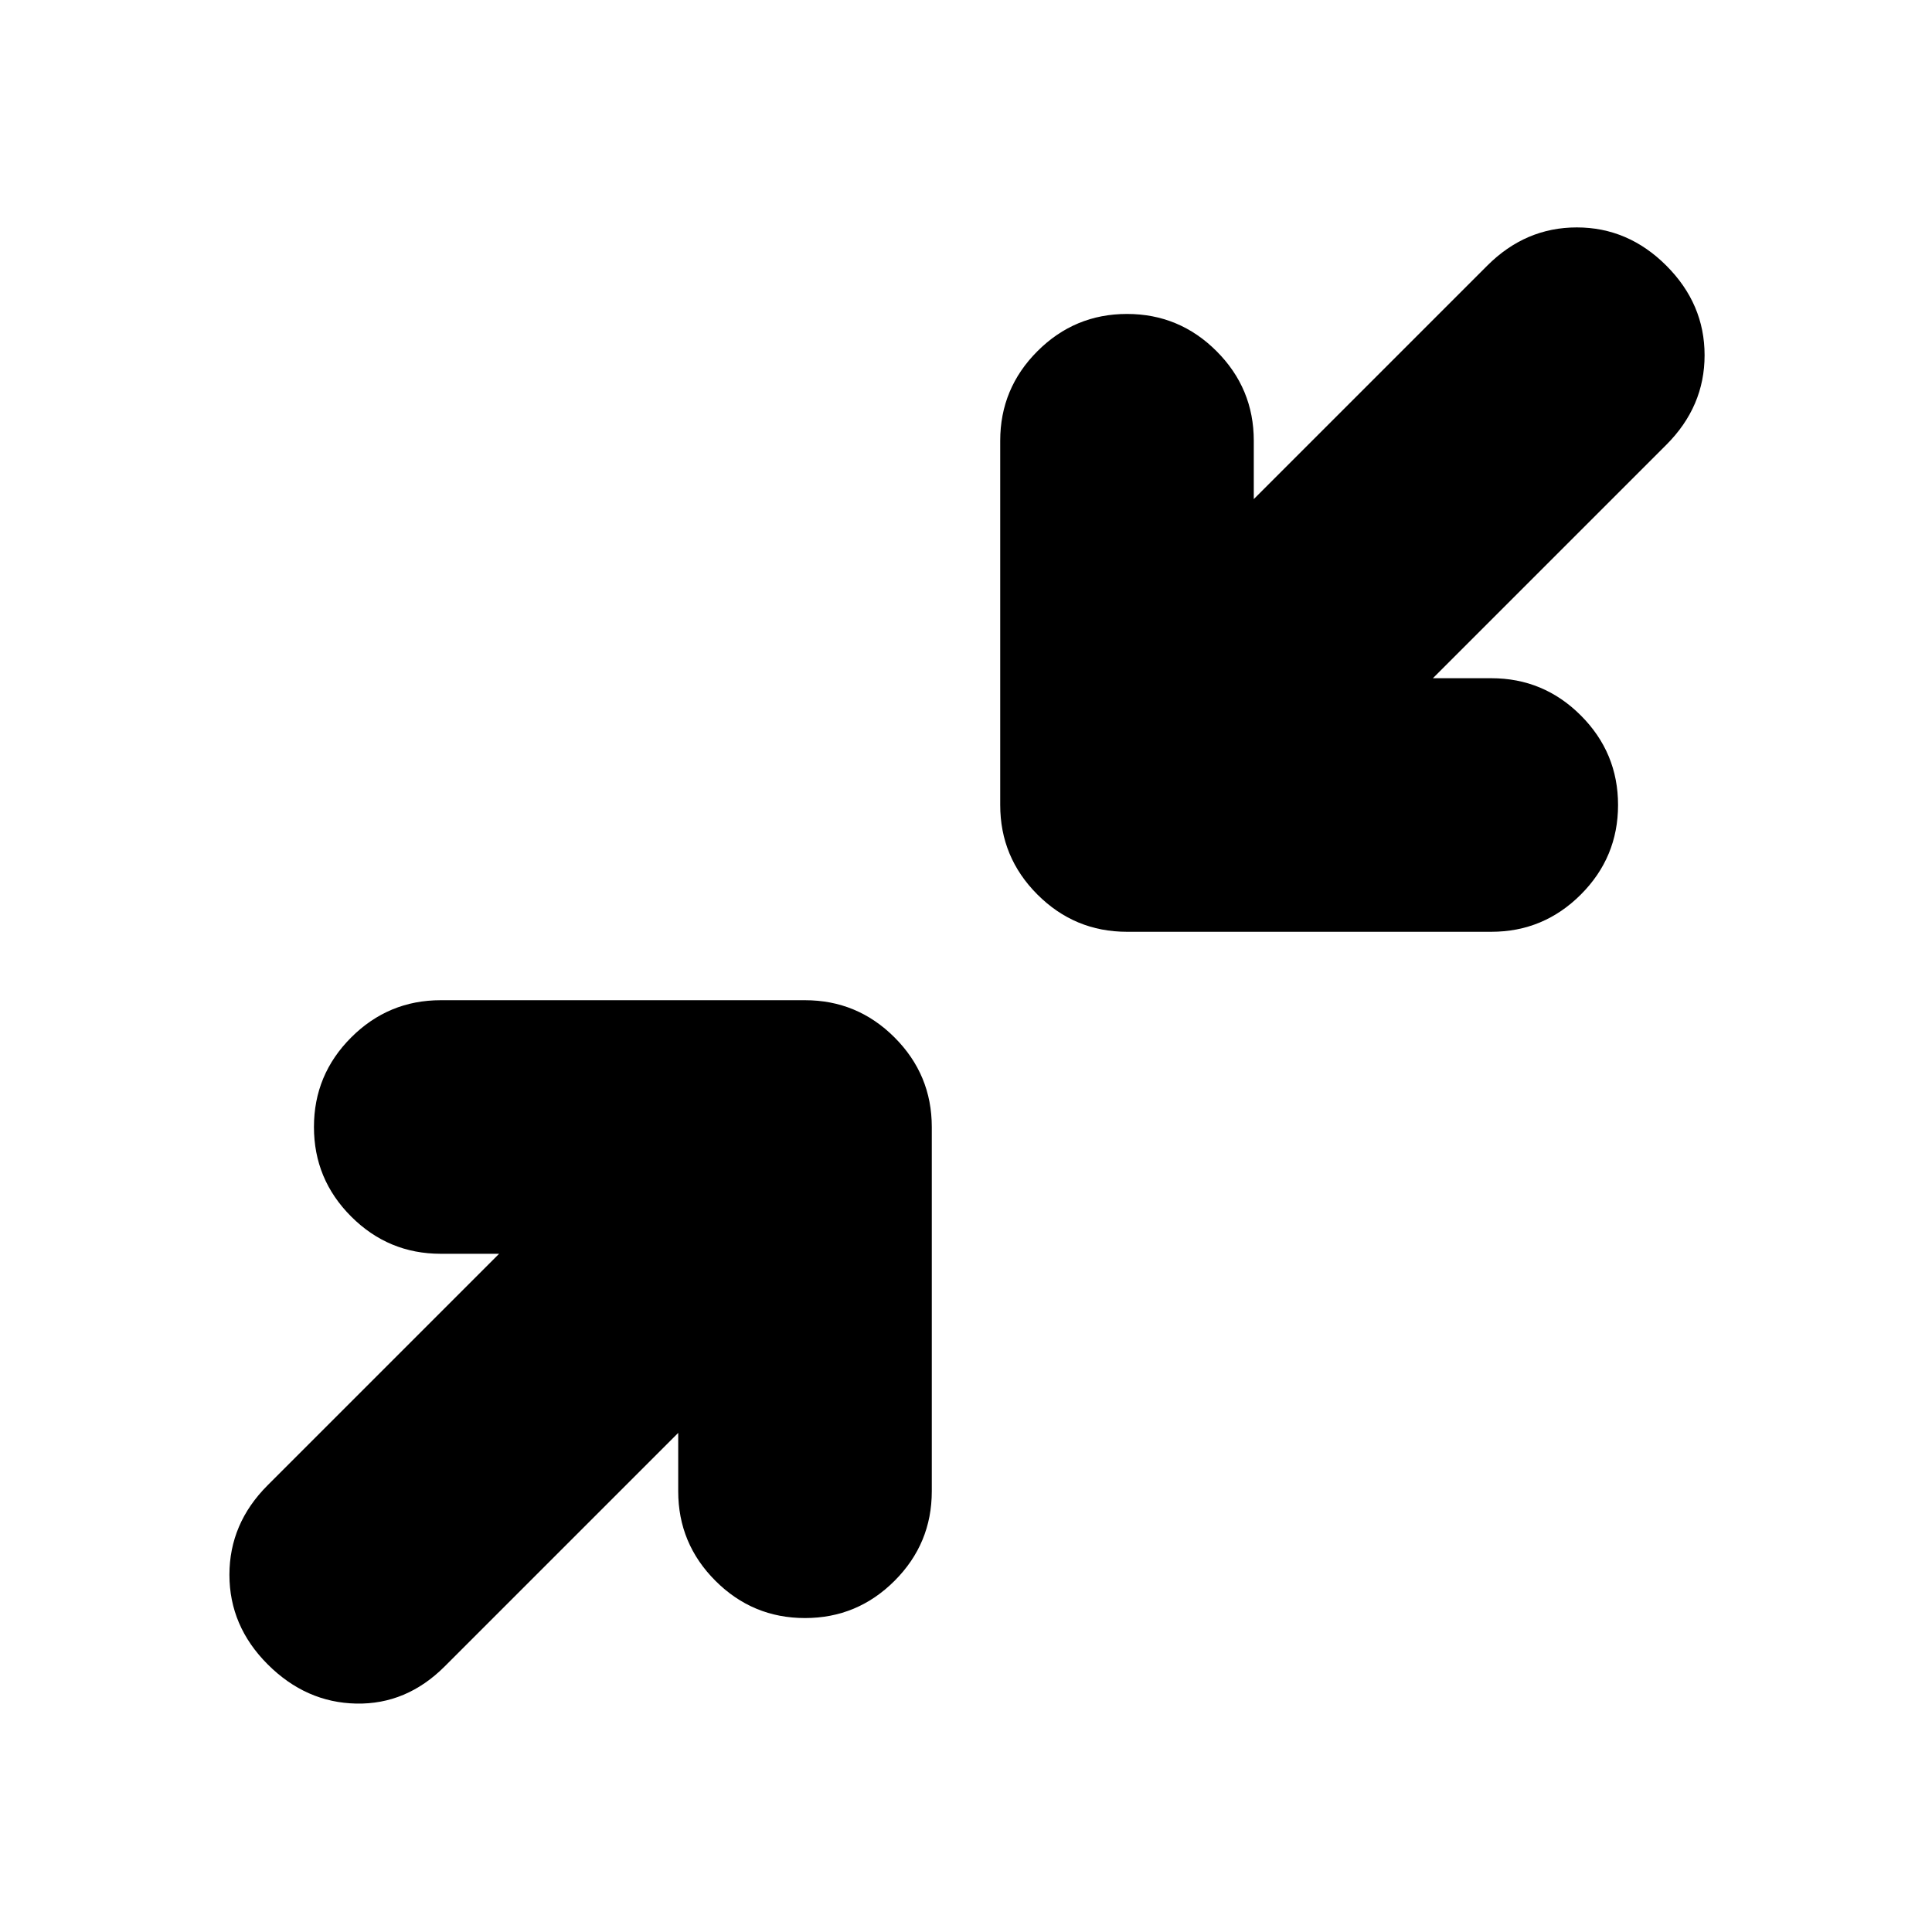 <svg xmlns="http://www.w3.org/2000/svg" height="24" viewBox="0 -960 960 960" width="24"><path d="M337-248 221-132q-19 19-44 18.5T133-133q-19-19-19-44.5t19-44.5l115-115h-29q-26 0-44.5-18.5T156-400q0-26 18.5-44.5T219-463h181q26 0 44.5 18.5T463-400v181q0 26-18.5 44.5T400-156q-26 0-44.5-18.5T337-219v-29Zm375-375h29q26 0 44.5 18.5T804-560q0 26-18.5 44.5T741-497H560q-26 0-44.5-18.5T497-560v-181q0-26 18.5-44.5T560-804q26 0 44.5 18.5T623-741v29l116-116q19-19 44.5-19t44.5 19q19 19 19 44.5T828-739L712-623Z"/></svg>